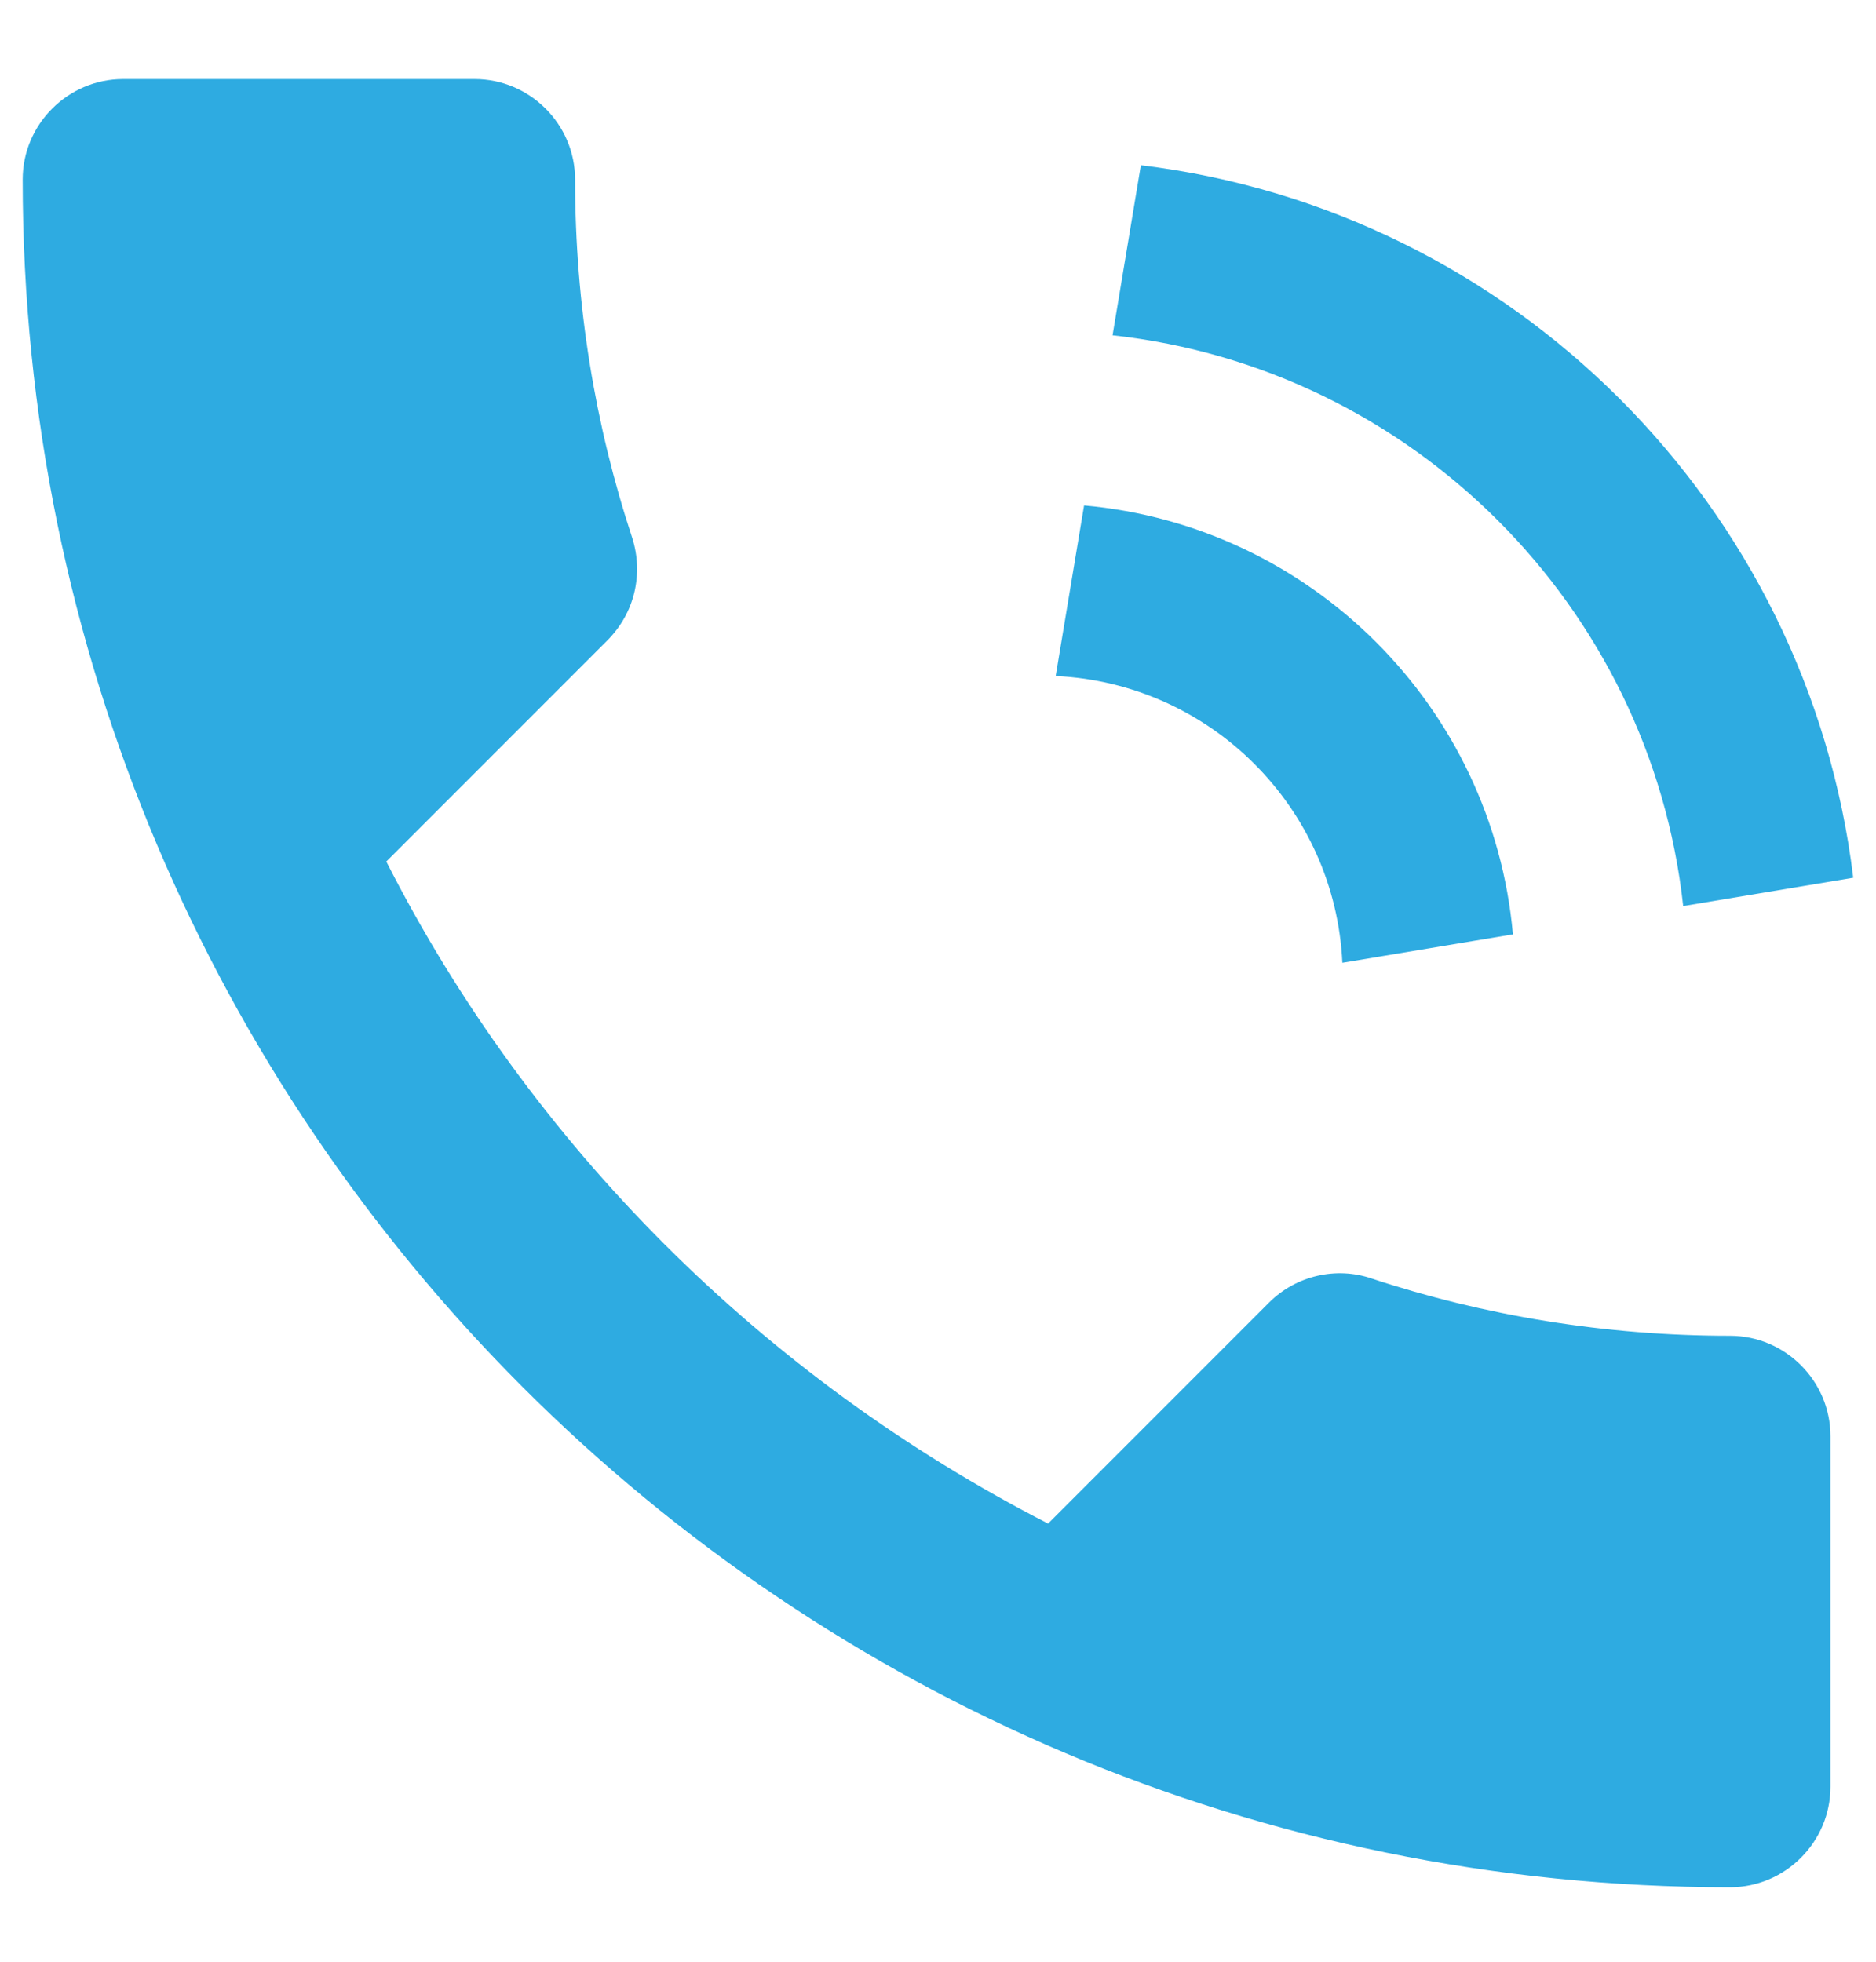 <svg width="22" height="23" viewBox="0 0 22 23" fill="none" xmlns="http://www.w3.org/2000/svg">
<path fill-rule="evenodd" clip-rule="evenodd" d="M4.53 10.101C6.226 13.435 8.958 16.155 12.291 17.863L14.882 15.272C15.2 14.954 15.671 14.848 16.084 14.989C17.402 15.425 18.828 15.661 20.288 15.661C20.936 15.661 21.466 16.191 21.466 16.838V20.949C21.466 21.596 20.936 22.127 20.288 22.127C9.229 22.127 0.266 13.164 0.266 2.105C0.266 1.457 0.796 0.927 1.444 0.927H5.566C6.214 0.927 6.744 1.457 6.744 2.105C6.744 3.577 6.979 4.99 7.415 6.309C7.545 6.721 7.45 7.181 7.121 7.51L4.53 10.101Z" fill="#2EABE1"/>
<path fill-rule="evenodd" clip-rule="evenodd" d="M13.379 1.937C17.743 2.466 21.204 5.926 21.733 10.291L19.739 10.623C19.354 7.108 16.562 4.316 13.047 3.931L13.379 1.937V1.937Z" fill="#2EABE1"/>
<path fill-rule="evenodd" clip-rule="evenodd" d="M12.713 5.926C15.38 6.164 17.504 8.288 17.742 10.955L15.742 11.288C15.657 9.47 14.198 8.011 12.38 7.926L12.713 5.926V5.926Z" fill="#2EABE1"/>
</svg>
